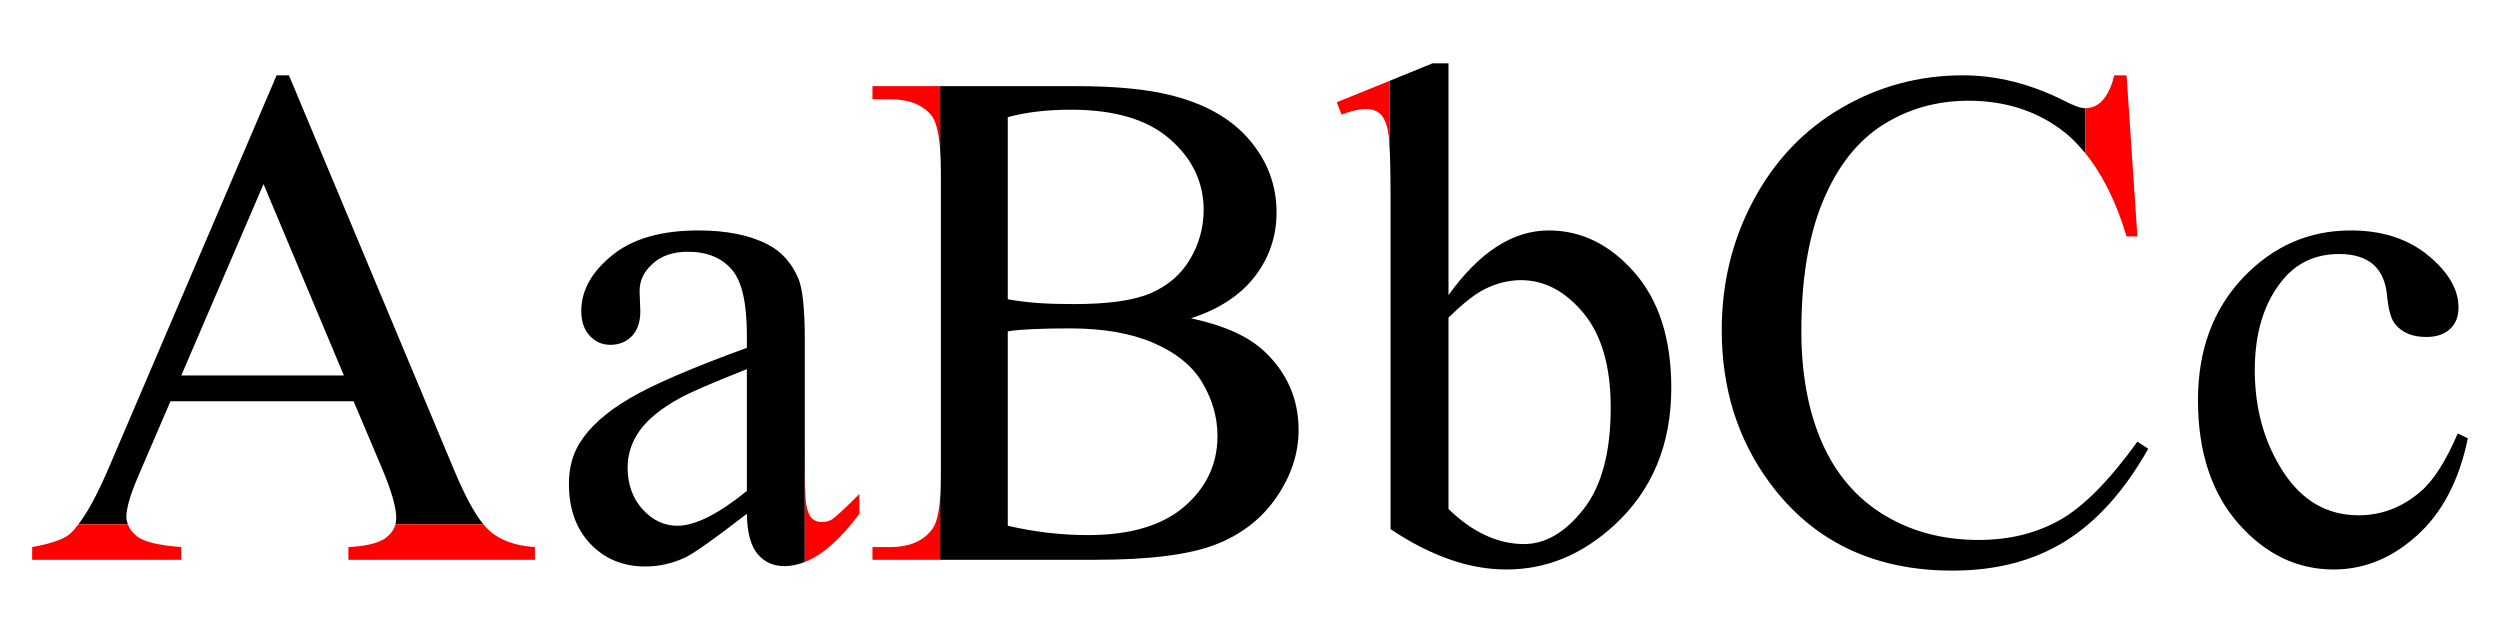 <?xml version="1.0" encoding="UTF-8" standalone="no"?>
<!-- Created with Inkscape (http://www.inkscape.org/) -->
<svg
   xmlns:svg="http://www.w3.org/2000/svg"
   xmlns="http://www.w3.org/2000/svg"
   version="1.0"
   width="209"
   height="53"
   id="svg2583">
  <defs
     id="defs2585" />
  <g
     transform="translate(-261.214,-723.005)"
     id="layer1">
    <g
       transform="translate(0.5,-1.141)"
       id="g2630">
      <path
         d="M 119.25,6.438 L 115.656,7.906 L 115.656,13.219 C 115.721,14.205 115.75,15.639 115.75,17.656 L 115.75,45.375 C 117.424,46.504 119.082,47.342 120.688,47.906 C 122.293,48.471 123.88,48.75 125.438,48.75 C 128.766,48.75 131.763,47.523 134.469,45.031 C 137.622,42.131 139.219,38.312 139.219,33.562 C 139.219,29.494 138.2,26.283 136.156,23.938 C 134.112,21.592 131.713,20.406 128.969,20.406 C 125.971,20.406 123.182,22.212 120.594,25.812 L 120.594,6.438 L 119.25,6.438 z M 22.625,7.438 L 8.688,40.031 C 7.743,42.27 6.876,43.91 6.062,44.969 L 10.188,44.969 C 10.119,44.777 10.062,44.584 10.062,44.375 C 10.062,43.616 10.401,42.475 11.062,40.938 L 13.75,34.688 L 29.062,34.688 L 31.469,40.375 C 32.247,42.224 32.625,43.581 32.625,44.438 C 32.625,44.624 32.609,44.799 32.562,44.969 L 39.906,44.969 C 39.144,44.043 38.333,42.512 37.438,40.375 L 23.656,7.438 L 22.625,7.438 z M 163.594,7.438 C 159.915,7.438 156.511,8.368 153.406,10.188 C 150.302,12.007 147.865,14.566 146.094,17.875 C 144.322,21.184 143.437,24.799 143.438,28.75 C 143.438,33.655 144.783,37.911 147.469,41.531 C 151.07,46.397 156.159,48.844 162.719,48.844 C 166.359,48.844 169.478,48.041 172.125,46.406 C 174.772,44.771 177.108,42.179 179.094,38.656 L 178.188,38.062 C 175.832,41.333 173.653,43.525 171.688,44.625 C 169.722,45.725 167.476,46.281 164.906,46.281 C 161.948,46.281 159.307,45.589 157,44.188 C 154.693,42.786 152.961,40.753 151.812,38.125 C 150.664,35.497 150.094,32.394 150.094,28.812 C 150.094,24.472 150.69,20.857 151.906,17.938 C 153.123,15.018 154.816,12.896 156.938,11.562 C 159.059,10.229 161.435,9.563 164.062,9.562 C 167.196,9.563 169.887,10.448 172.125,12.219 C 172.748,12.712 173.3,13.301 173.844,13.969 L 173.844,10.188 C 173.833,10.188 173.823,10.188 173.812,10.188 C 173.462,10.188 172.88,9.991 172.062,9.562 C 169.279,8.161 166.455,7.438 163.594,7.438 z M 176.062,8.094 C 175.919,8.51 175.748,8.874 175.531,9.188 C 175.744,8.874 175.922,8.509 176.062,8.094 z M 78.094,8.344 L 78.094,13.688 C 78.129,14.187 78.156,14.731 78.156,15.344 L 78.156,40.938 C 78.156,41.663 78.142,42.283 78.094,42.844 L 78.094,47.938 L 91.125,47.938 C 95.582,47.938 98.892,47.515 101.062,46.688 C 103.233,45.86 104.942,44.55 106.188,42.75 C 107.433,40.95 108.062,39.06 108.062,37.094 C 108.062,34.505 107.107,32.322 105.219,30.531 C 103.856,29.247 101.807,28.334 99.062,27.75 C 101.418,26.991 103.199,25.817 104.406,24.25 C 105.613,22.683 106.219,20.892 106.219,18.906 C 106.219,16.59 105.444,14.562 103.906,12.781 C 102.369,11 100.138,9.763 97.219,9.062 C 95.292,8.595 92.723,8.344 89.531,8.344 L 78.094,8.344 z M 78.094,13.688 C 78.059,13.201 78.003,12.785 77.938,12.406 C 78.003,12.78 78.06,13.21 78.094,13.688 z M 89.031,10.312 C 92.652,10.313 95.393,11.115 97.281,12.75 C 99.169,14.385 100.125,16.371 100.125,18.688 C 100.125,20.186 99.728,21.579 98.969,22.844 C 98.21,24.109 97.118,25.043 95.688,25.656 C 94.257,26.269 92.123,26.563 89.281,26.562 C 88.172,26.563 87.143,26.537 86.219,26.469 C 85.294,26.401 84.47,26.293 83.75,26.156 L 83.75,10.938 C 85.307,10.509 87.085,10.313 89.031,10.312 z M 21.531,16.531 L 28.25,32.531 L 14.656,32.531 L 21.531,16.531 z M 57.875,20.406 C 54.78,20.406 52.369,21.099 50.656,22.5 C 48.943,23.901 48.094,25.451 48.094,27.125 C 48.094,28.001 48.324,28.681 48.781,29.188 C 49.239,29.694 49.811,29.969 50.531,29.969 C 51.271,29.969 51.886,29.705 52.344,29.219 C 52.801,28.732 53.031,28.052 53.031,27.156 L 52.969,25.469 C 52.969,24.612 53.323,23.849 54.062,23.188 C 54.783,22.526 55.774,22.188 57,22.188 C 58.616,22.188 59.841,22.695 60.688,23.688 C 61.534,24.68 61.937,26.49 61.938,29.156 L 61.938,30.219 C 57.344,31.893 54.069,33.301 52.094,34.469 C 50.118,35.637 48.736,36.895 47.938,38.219 C 47.354,39.173 47.062,40.29 47.062,41.594 C 47.062,43.657 47.647,45.329 48.844,46.594 C 50.041,47.859 51.588,48.5 53.438,48.5 C 54.625,48.5 55.73,48.237 56.781,47.75 C 57.482,47.419 59.193,46.215 61.938,44.094 C 61.957,45.69 62.279,46.807 62.844,47.469 C 63.408,48.131 64.14,48.469 65.094,48.469 C 65.641,48.469 66.22,48.347 66.781,48.125 L 66.781,38.656 L 66.781,29.562 C 66.781,26.974 66.6,25.274 66.25,24.438 C 65.705,23.153 64.867,22.197 63.719,21.594 C 62.201,20.796 60.25,20.406 57.875,20.406 z M 196.031,20.406 C 192.528,20.406 189.532,21.716 187.031,24.344 C 184.53,26.971 183.25,30.389 183.25,34.594 C 183.25,38.934 184.398,42.388 186.656,44.938 C 188.914,47.487 191.557,48.75 194.594,48.75 C 197.144,48.75 199.46,47.804 201.562,45.906 C 203.665,44.008 205.092,41.304 205.812,37.781 L 204.969,37.375 C 203.957,39.73 202.914,41.355 201.844,42.25 C 200.326,43.554 198.595,44.219 196.688,44.219 C 194.021,44.219 191.911,42.974 190.344,40.531 C 188.777,38.088 188,35.286 188,32.094 C 188,28.96 188.767,26.439 190.344,24.531 C 191.531,23.091 193.116,22.375 195.062,22.375 C 196.269,22.375 197.225,22.666 197.906,23.25 C 198.587,23.853 198.955,24.727 199.062,25.875 C 199.17,27.023 199.388,27.81 199.719,28.219 C 200.303,28.958 201.195,29.313 202.344,29.312 C 203.2,29.313 203.867,29.082 204.344,28.625 C 204.821,28.168 205.031,27.583 205.031,26.844 C 205.031,25.345 204.193,23.892 202.5,22.5 C 200.807,21.108 198.659,20.406 196.031,20.406 z M 126.656,24.562 C 128.603,24.563 130.347,25.473 131.875,27.312 C 133.403,29.152 134.156,31.793 134.156,35.219 C 134.156,38.936 133.403,41.772 131.875,43.719 C 130.347,45.665 128.677,46.625 126.906,46.625 C 125.797,46.625 124.717,46.371 123.656,45.875 C 122.595,45.379 121.586,44.661 120.594,43.688 L 120.594,27.688 C 121.801,26.52 122.784,25.733 123.562,25.344 C 124.594,24.818 125.625,24.563 126.656,24.562 z M 88.938,28.594 C 91.721,28.594 94.049,28.995 95.938,29.812 C 97.826,30.63 99.194,31.735 100.031,33.156 C 100.868,34.577 101.281,36.056 101.281,37.594 C 101.281,39.929 100.349,41.914 98.5,43.5 C 96.651,45.086 93.961,45.875 90.438,45.875 C 88.238,45.875 86.008,45.619 83.75,45.094 L 83.75,28.844 C 84.276,28.746 84.987,28.695 85.844,28.656 C 86.7,28.617 87.731,28.594 88.938,28.594 z M 61.938,32 L 61.938,42.188 C 59.524,44.134 57.604,45.094 56.125,45.094 C 55.035,45.094 54.056,44.643 53.219,43.719 C 52.382,42.794 51.969,41.62 51.969,40.219 C 51.969,39.109 52.307,38.091 52.969,37.156 C 53.631,36.222 54.712,35.325 56.25,34.469 C 57.106,33.982 58.998,33.168 61.938,32 z M 66.906,43.344 C 66.979,43.774 67.101,44.095 67.25,44.312 C 67.106,44.095 66.979,43.774 66.906,43.344 z M 77.938,43.969 C 77.892,44.203 77.84,44.438 77.781,44.625 C 77.84,44.435 77.893,44.208 77.938,43.969 z M 77.781,44.625 C 77.697,44.891 77.612,45.111 77.5,45.281 C 77.611,45.113 77.7,44.889 77.781,44.625 z M 77.5,45.281 C 77.41,45.413 77.292,45.541 77.188,45.656 C 77.298,45.536 77.405,45.419 77.5,45.281 z M 4.938,46.062 C 4.548,46.274 3.994,46.457 3.312,46.625 C 3.995,46.454 4.547,46.277 4.938,46.062 z M 42.062,46.469 C 42.693,46.694 43.411,46.826 44.219,46.875 C 43.411,46.826 42.693,46.69 42.062,46.469 z M 76.062,46.469 C 75.617,46.666 75.108,46.794 74.531,46.844 C 75.108,46.793 75.617,46.669 76.062,46.469 z M 12.469,46.562 C 13.065,46.698 13.775,46.812 14.656,46.875 C 13.787,46.813 13.061,46.691 12.469,46.562 z "
         transform="translate(261.214,723.005)"
         style="font-size:59.794px;font-style:normal;font-weight:normal;text-align:center;text-anchor:middle;fill:#000000;fill-opacity:1;stroke:none;stroke-width:1px;stroke-linecap:butt;stroke-linejoin:miter;stroke-opacity:1;font-family:Times New Roman"
         id="text2591" />
      <path
         d="M 176.25,7.438 C 176.036,8.372 175.694,9.099 175.188,9.625 C 174.806,9.987 174.356,10.18 173.844,10.188 L 173.844,13.969 C 175.252,15.7 176.41,17.999 177.281,20.906 L 178.188,20.906 L 177.281,7.438 L 176.25,7.438 z M 115.656,7.906 L 111.25,9.688 L 111.656,10.719 C 112.474,10.407 113.142,10.25 113.688,10.25 C 114.155,10.25 114.532,10.372 114.844,10.625 C 115.155,10.878 115.385,11.362 115.531,12.062 C 115.58,12.298 115.624,12.721 115.656,13.219 L 115.656,7.906 z M 72.438,8.344 L 72.438,9.438 L 73.938,9.438 C 75.436,9.438 76.553,9.862 77.312,10.719 C 77.736,11.201 77.988,12.188 78.094,13.688 L 78.094,8.344 L 72.438,8.344 z M 66.781,38.656 L 66.781,48.125 C 68.259,47.542 69.764,46.209 71.344,44.094 L 71.344,42.438 C 70.176,43.605 69.409,44.341 69,44.594 C 68.766,44.73 68.468,44.781 68.156,44.781 C 67.864,44.781 67.63,44.695 67.406,44.5 C 67.182,44.305 67.004,43.918 66.906,43.344 C 66.809,42.77 66.781,41.206 66.781,38.656 z M 78.094,42.781 C 77.997,43.972 77.807,44.814 77.5,45.281 C 76.78,46.332 75.592,46.875 73.938,46.875 L 72.438,46.875 L 72.438,47.938 L 78.094,47.938 L 78.094,42.781 z M 6.062,44.969 C 5.836,45.263 5.622,45.516 5.406,45.719 C 4.92,46.186 3.842,46.583 2.188,46.875 L 2.188,47.938 L 14.656,47.938 L 14.656,46.875 C 12.749,46.739 11.512,46.426 10.938,45.969 C 10.562,45.67 10.318,45.33 10.188,44.969 L 6.062,44.969 z M 32.562,44.969 C 32.448,45.385 32.206,45.745 31.812,46.062 C 31.258,46.51 30.202,46.797 28.625,46.875 L 28.625,47.938 L 44.219,47.938 L 44.219,46.875 C 42.603,46.778 41.343,46.32 40.438,45.531 C 40.263,45.379 40.088,45.19 39.906,44.969 L 32.562,44.969 z "
         transform="translate(261.214,723.005)"
         style="fill:#ff0000;fill-opacity:1;stroke:none;stroke-width:3.601;stroke-linecap:round;stroke-linejoin:round;stroke-miterlimit:4;stroke-dashoffset:0;stroke-opacity:1"
         id="rect2605" />
    </g>
  </g>
</svg>
